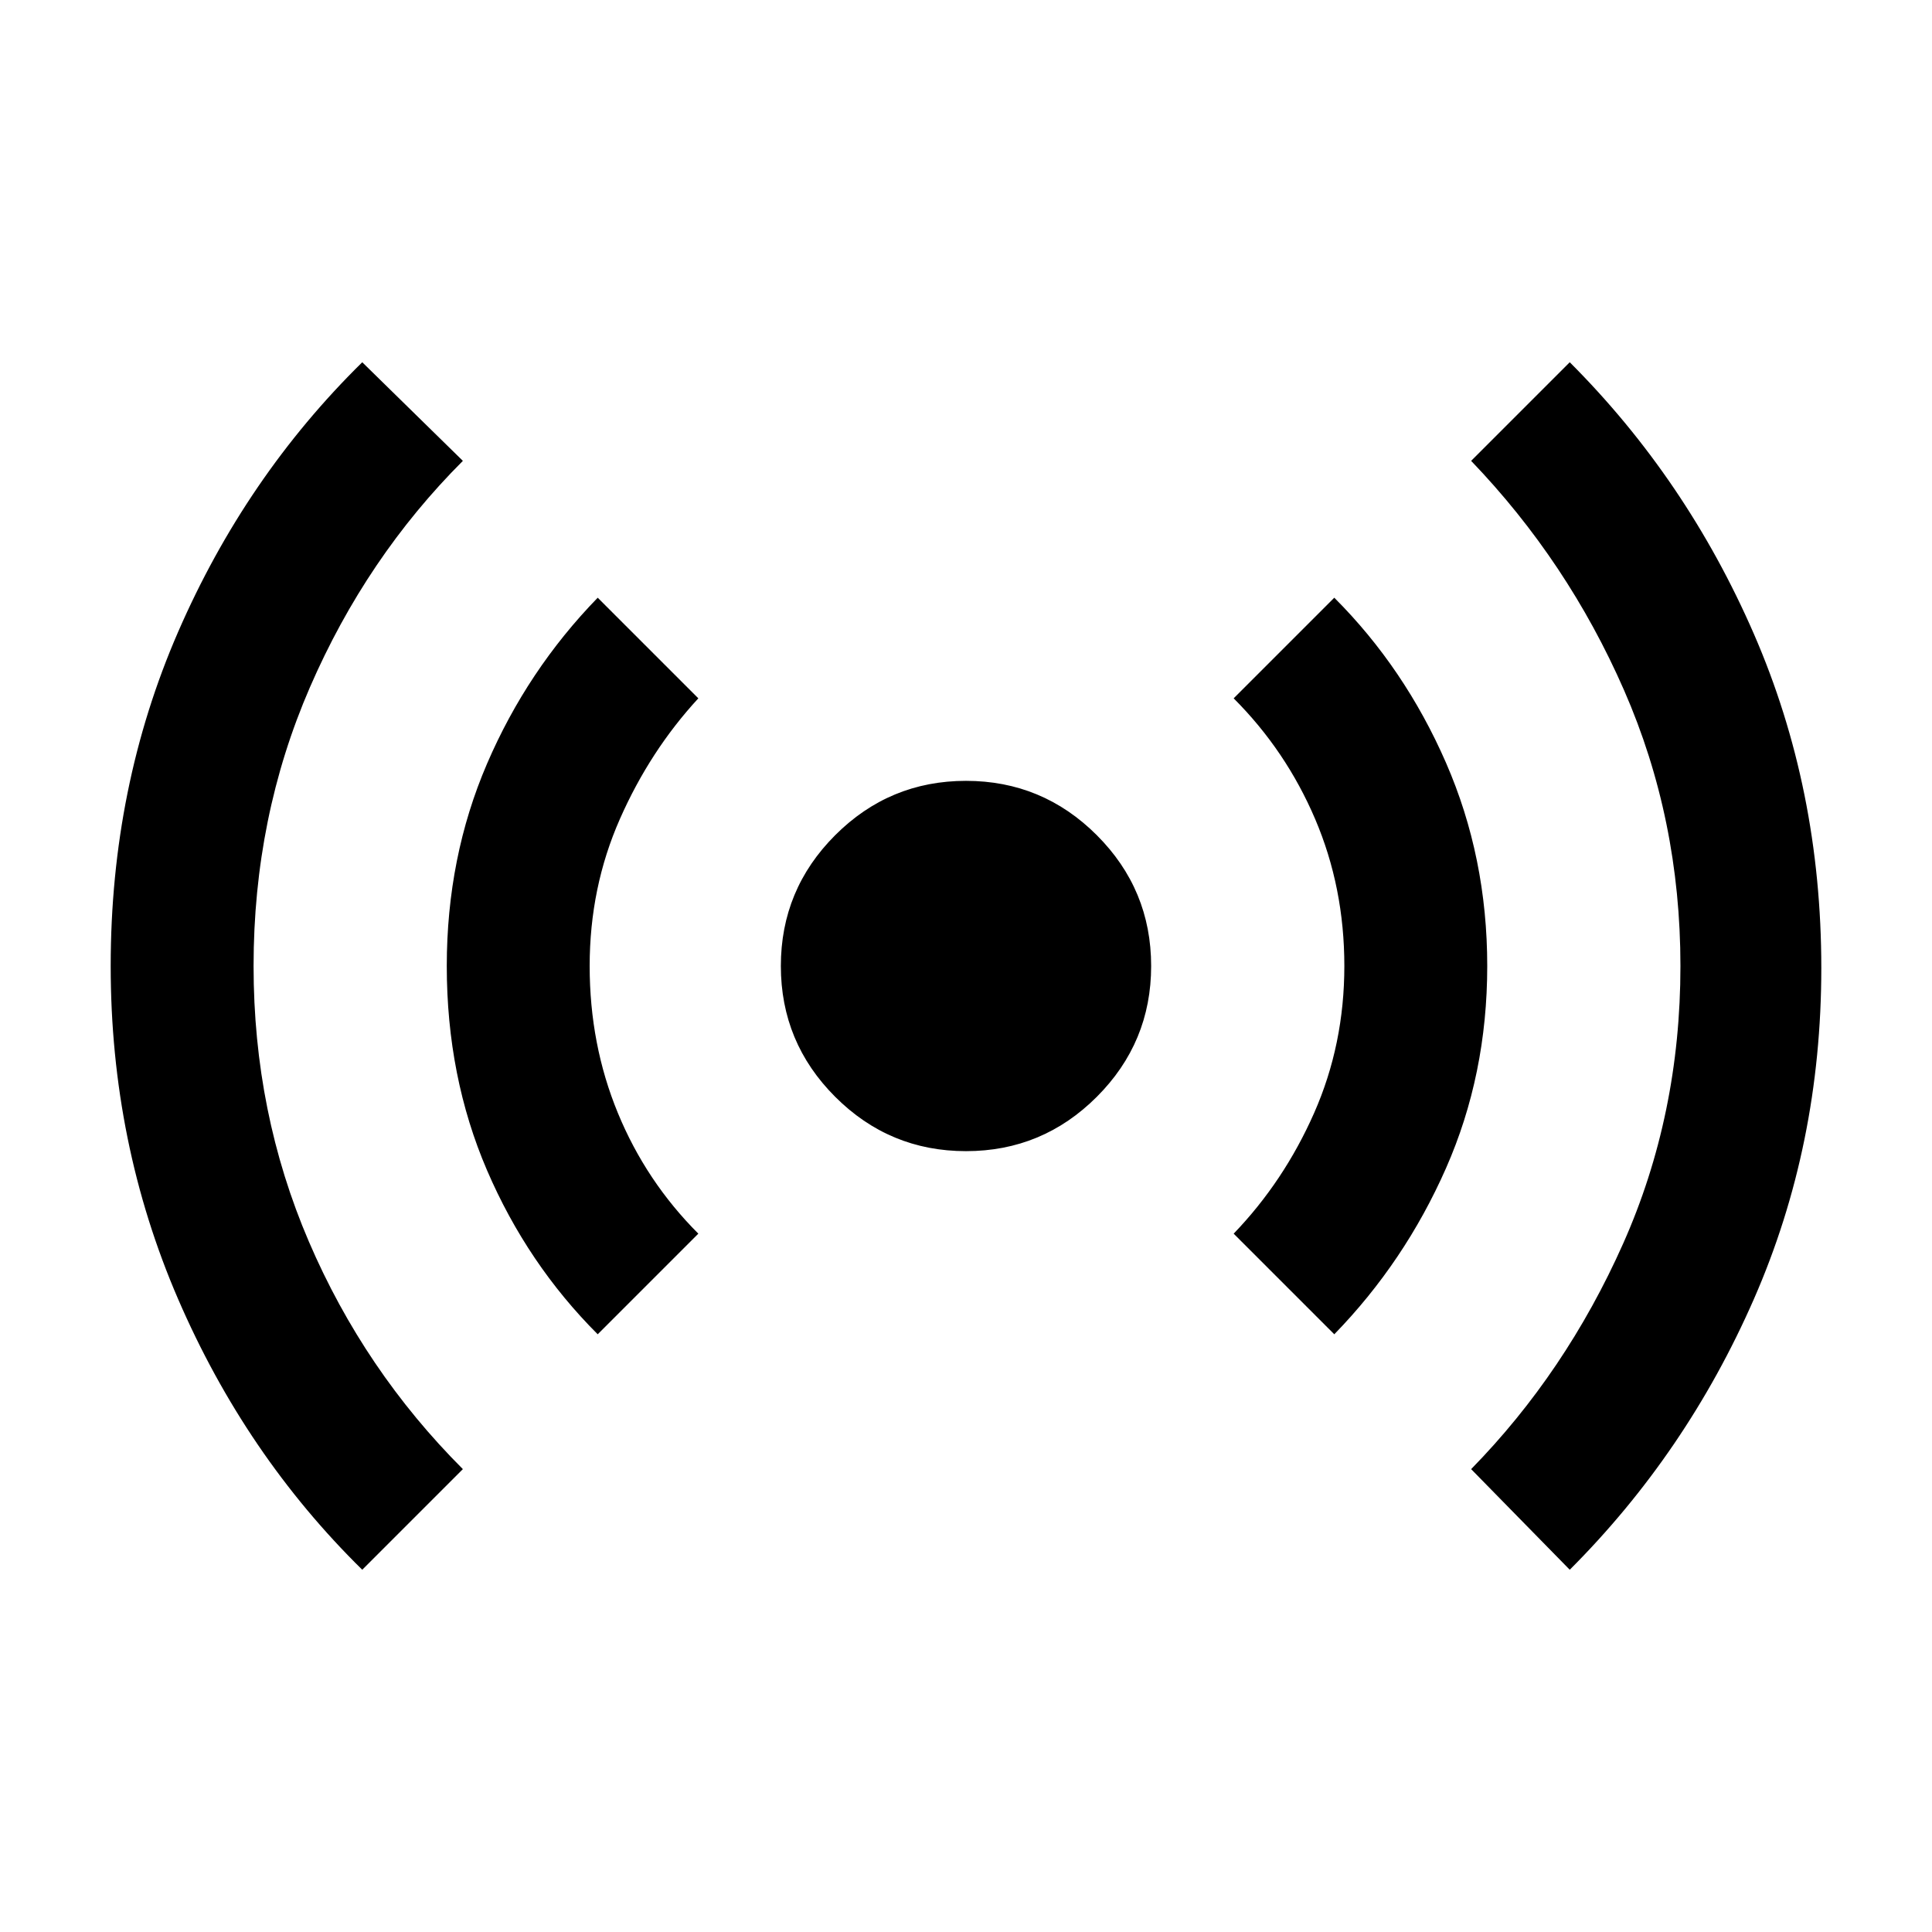 <svg xmlns="http://www.w3.org/2000/svg" height="48" width="48"><path d="M24 28.6Q22.1 28.6 20.75 27.25Q19.4 25.9 19.4 24Q19.4 22.1 20.75 20.75Q22.1 19.4 24 19.4Q25.9 19.4 27.25 20.75Q28.6 22.1 28.6 24Q28.6 25.9 27.25 27.25Q25.9 28.6 24 28.6ZM9 39Q6.1 36.15 4.425 32.275Q2.75 28.4 2.75 24Q2.75 19.55 4.425 15.7Q6.1 11.85 9 9L11.5 11.45Q9.1 13.85 7.7 17.075Q6.3 20.3 6.3 24Q6.3 27.65 7.675 30.85Q9.05 34.05 11.5 36.5ZM14.85 33.15Q13.1 31.4 12.1 29.075Q11.1 26.75 11.1 24Q11.1 21.3 12.1 18.975Q13.1 16.65 14.85 14.85L17.35 17.35Q16.15 18.65 15.4 20.35Q14.65 22.05 14.65 24Q14.65 25.95 15.35 27.65Q16.05 29.35 17.35 30.65ZM33.15 33.15 30.65 30.65Q31.9 29.35 32.65 27.65Q33.4 25.95 33.4 24Q33.4 22.05 32.675 20.35Q31.95 18.65 30.65 17.35L33.15 14.85Q34.9 16.6 35.925 18.95Q36.95 21.3 36.95 24Q36.95 26.7 35.925 29.025Q34.9 31.35 33.15 33.15ZM39 39 36.55 36.5Q38.9 34.1 40.325 30.9Q41.75 27.7 41.75 24Q41.75 20.35 40.35 17.15Q38.95 13.95 36.55 11.45L39 9Q41.9 11.9 43.575 15.75Q45.25 19.6 45.25 24.05Q45.25 28.45 43.575 32.275Q41.9 36.1 39 39Z"/></svg>